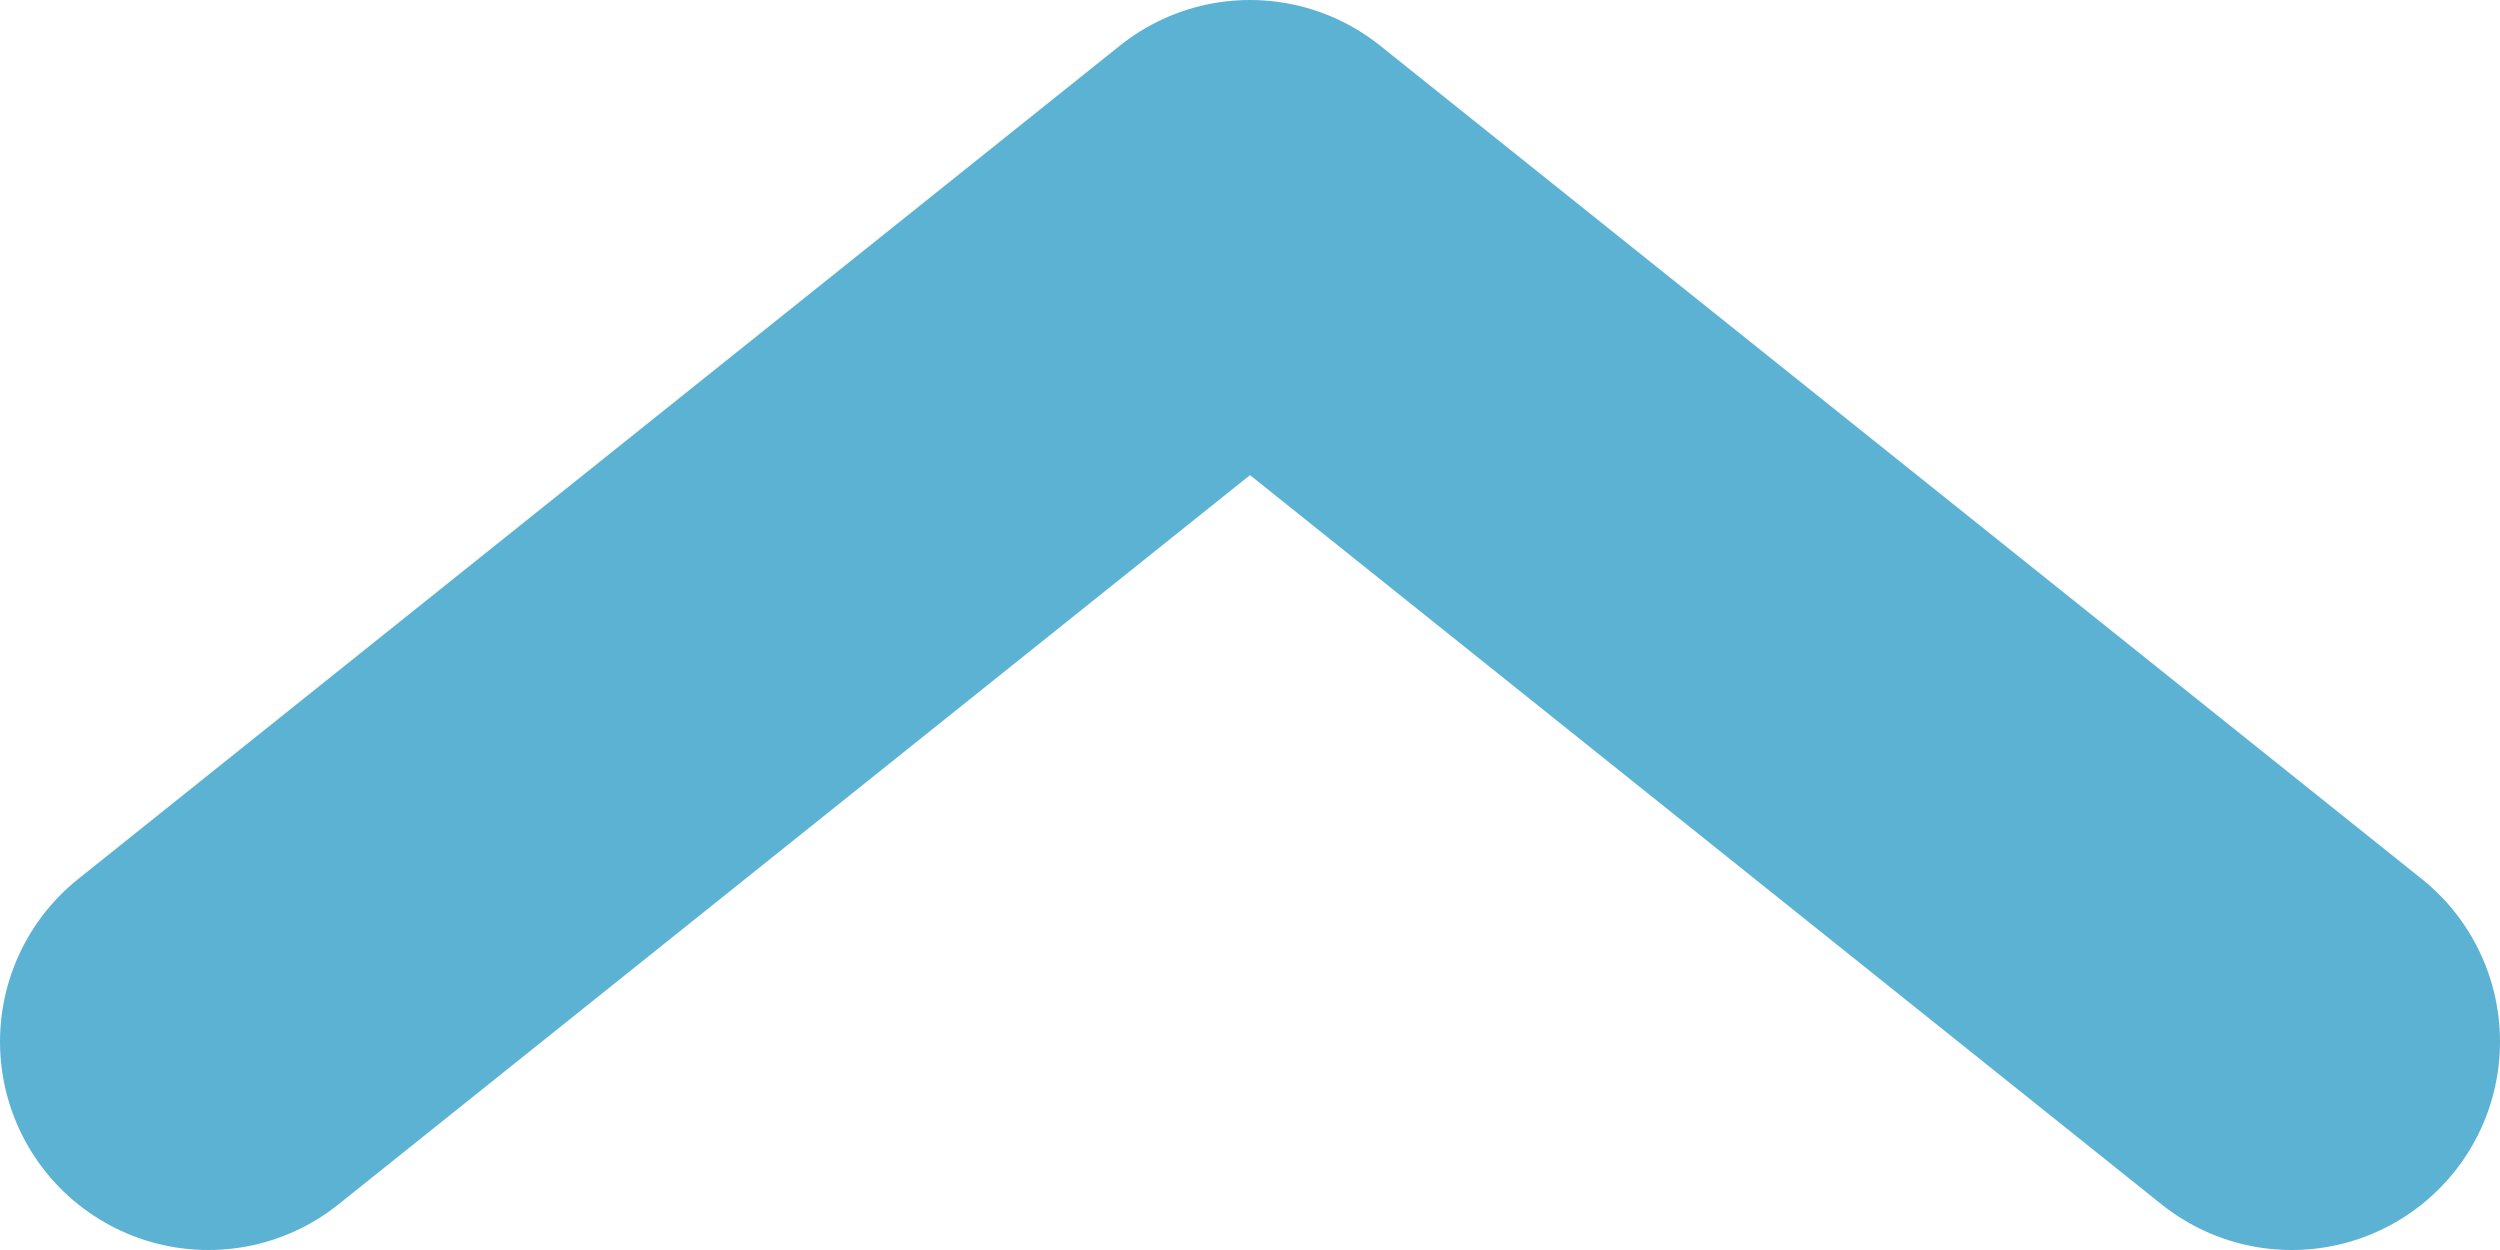 <svg width="12" height="6" viewBox="0 0 12 6" fill="none" xmlns="http://www.w3.org/2000/svg">
<path d="M1 5L6 1L11 5" stroke="#349FC8" stroke-opacity="0.8" stroke-width="2" stroke-linecap="round" stroke-linejoin="round"/>
</svg>
